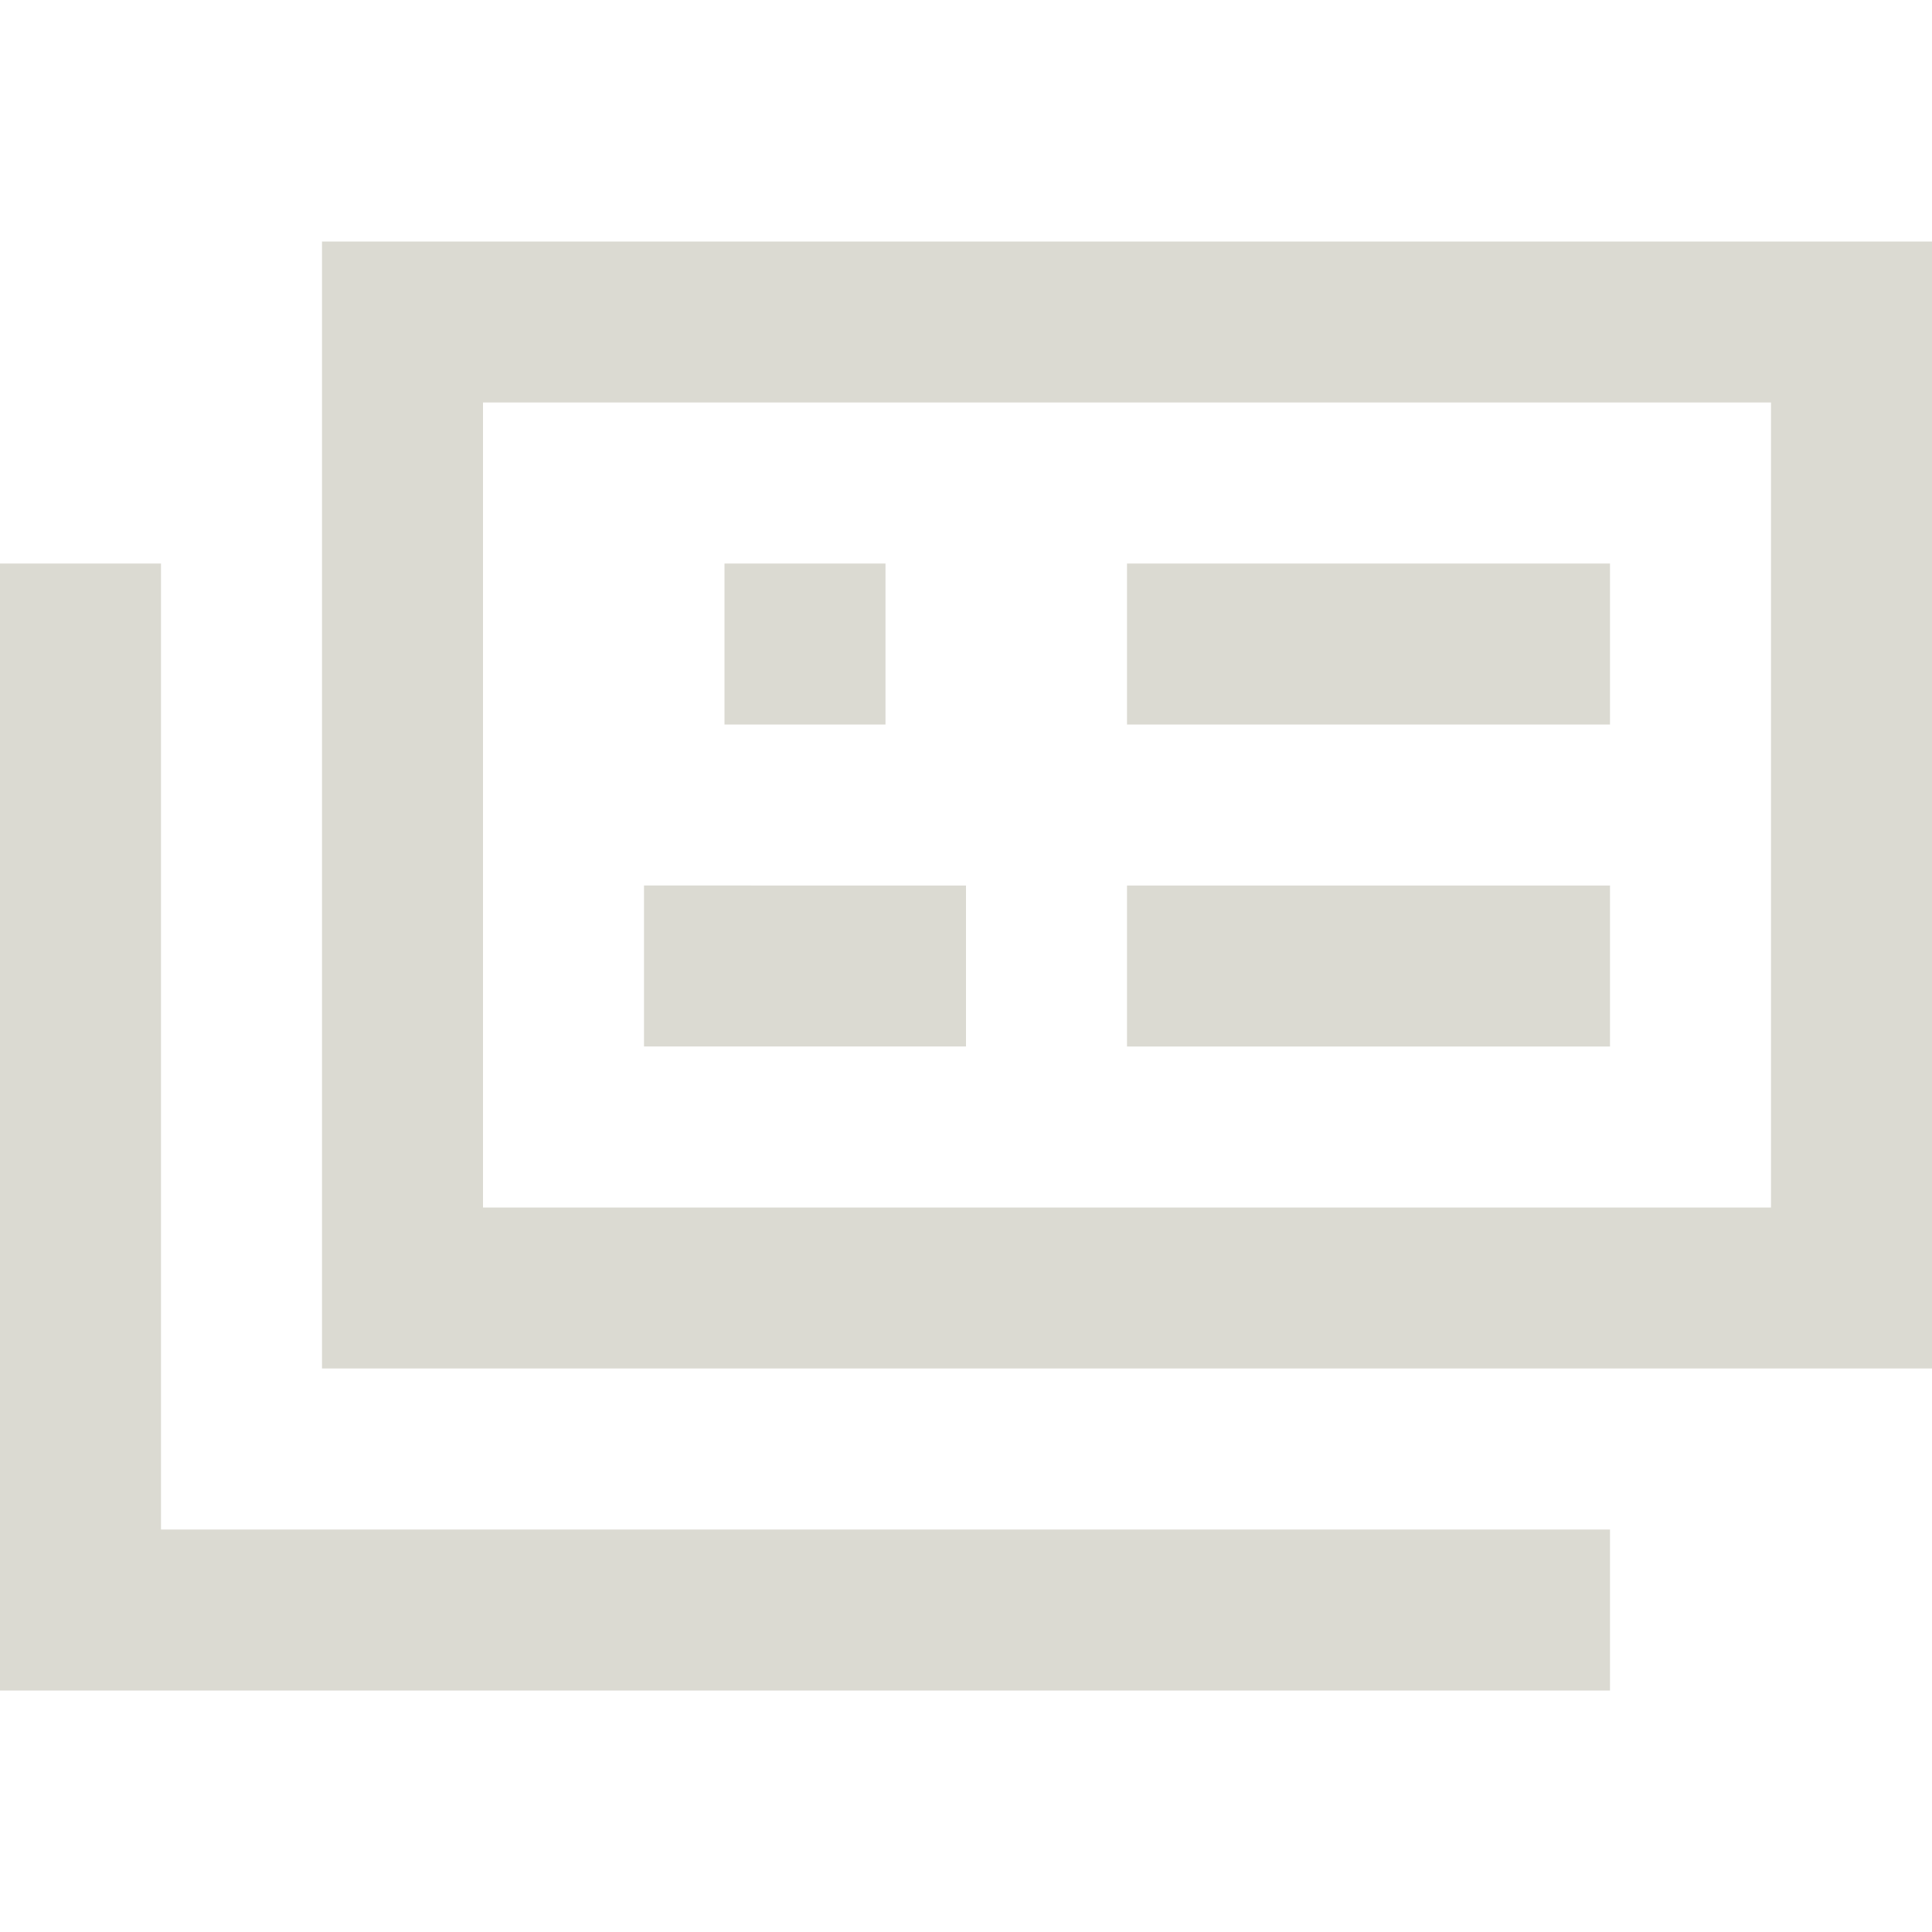 <svg xmlns="http://www.w3.org/2000/svg" width="3em" height="3em" viewBox="0 0 24 24"><path fill="rgb(219, 218, 210)" d="M4 3h20v14H4zm18 12V5H6v10zm-2 4H2V7H0v14h20zM9 7h2v2H9zm3 4H8v2h4zm2-4h6v2h-6zm6 4h-6v2h6z"/></svg>